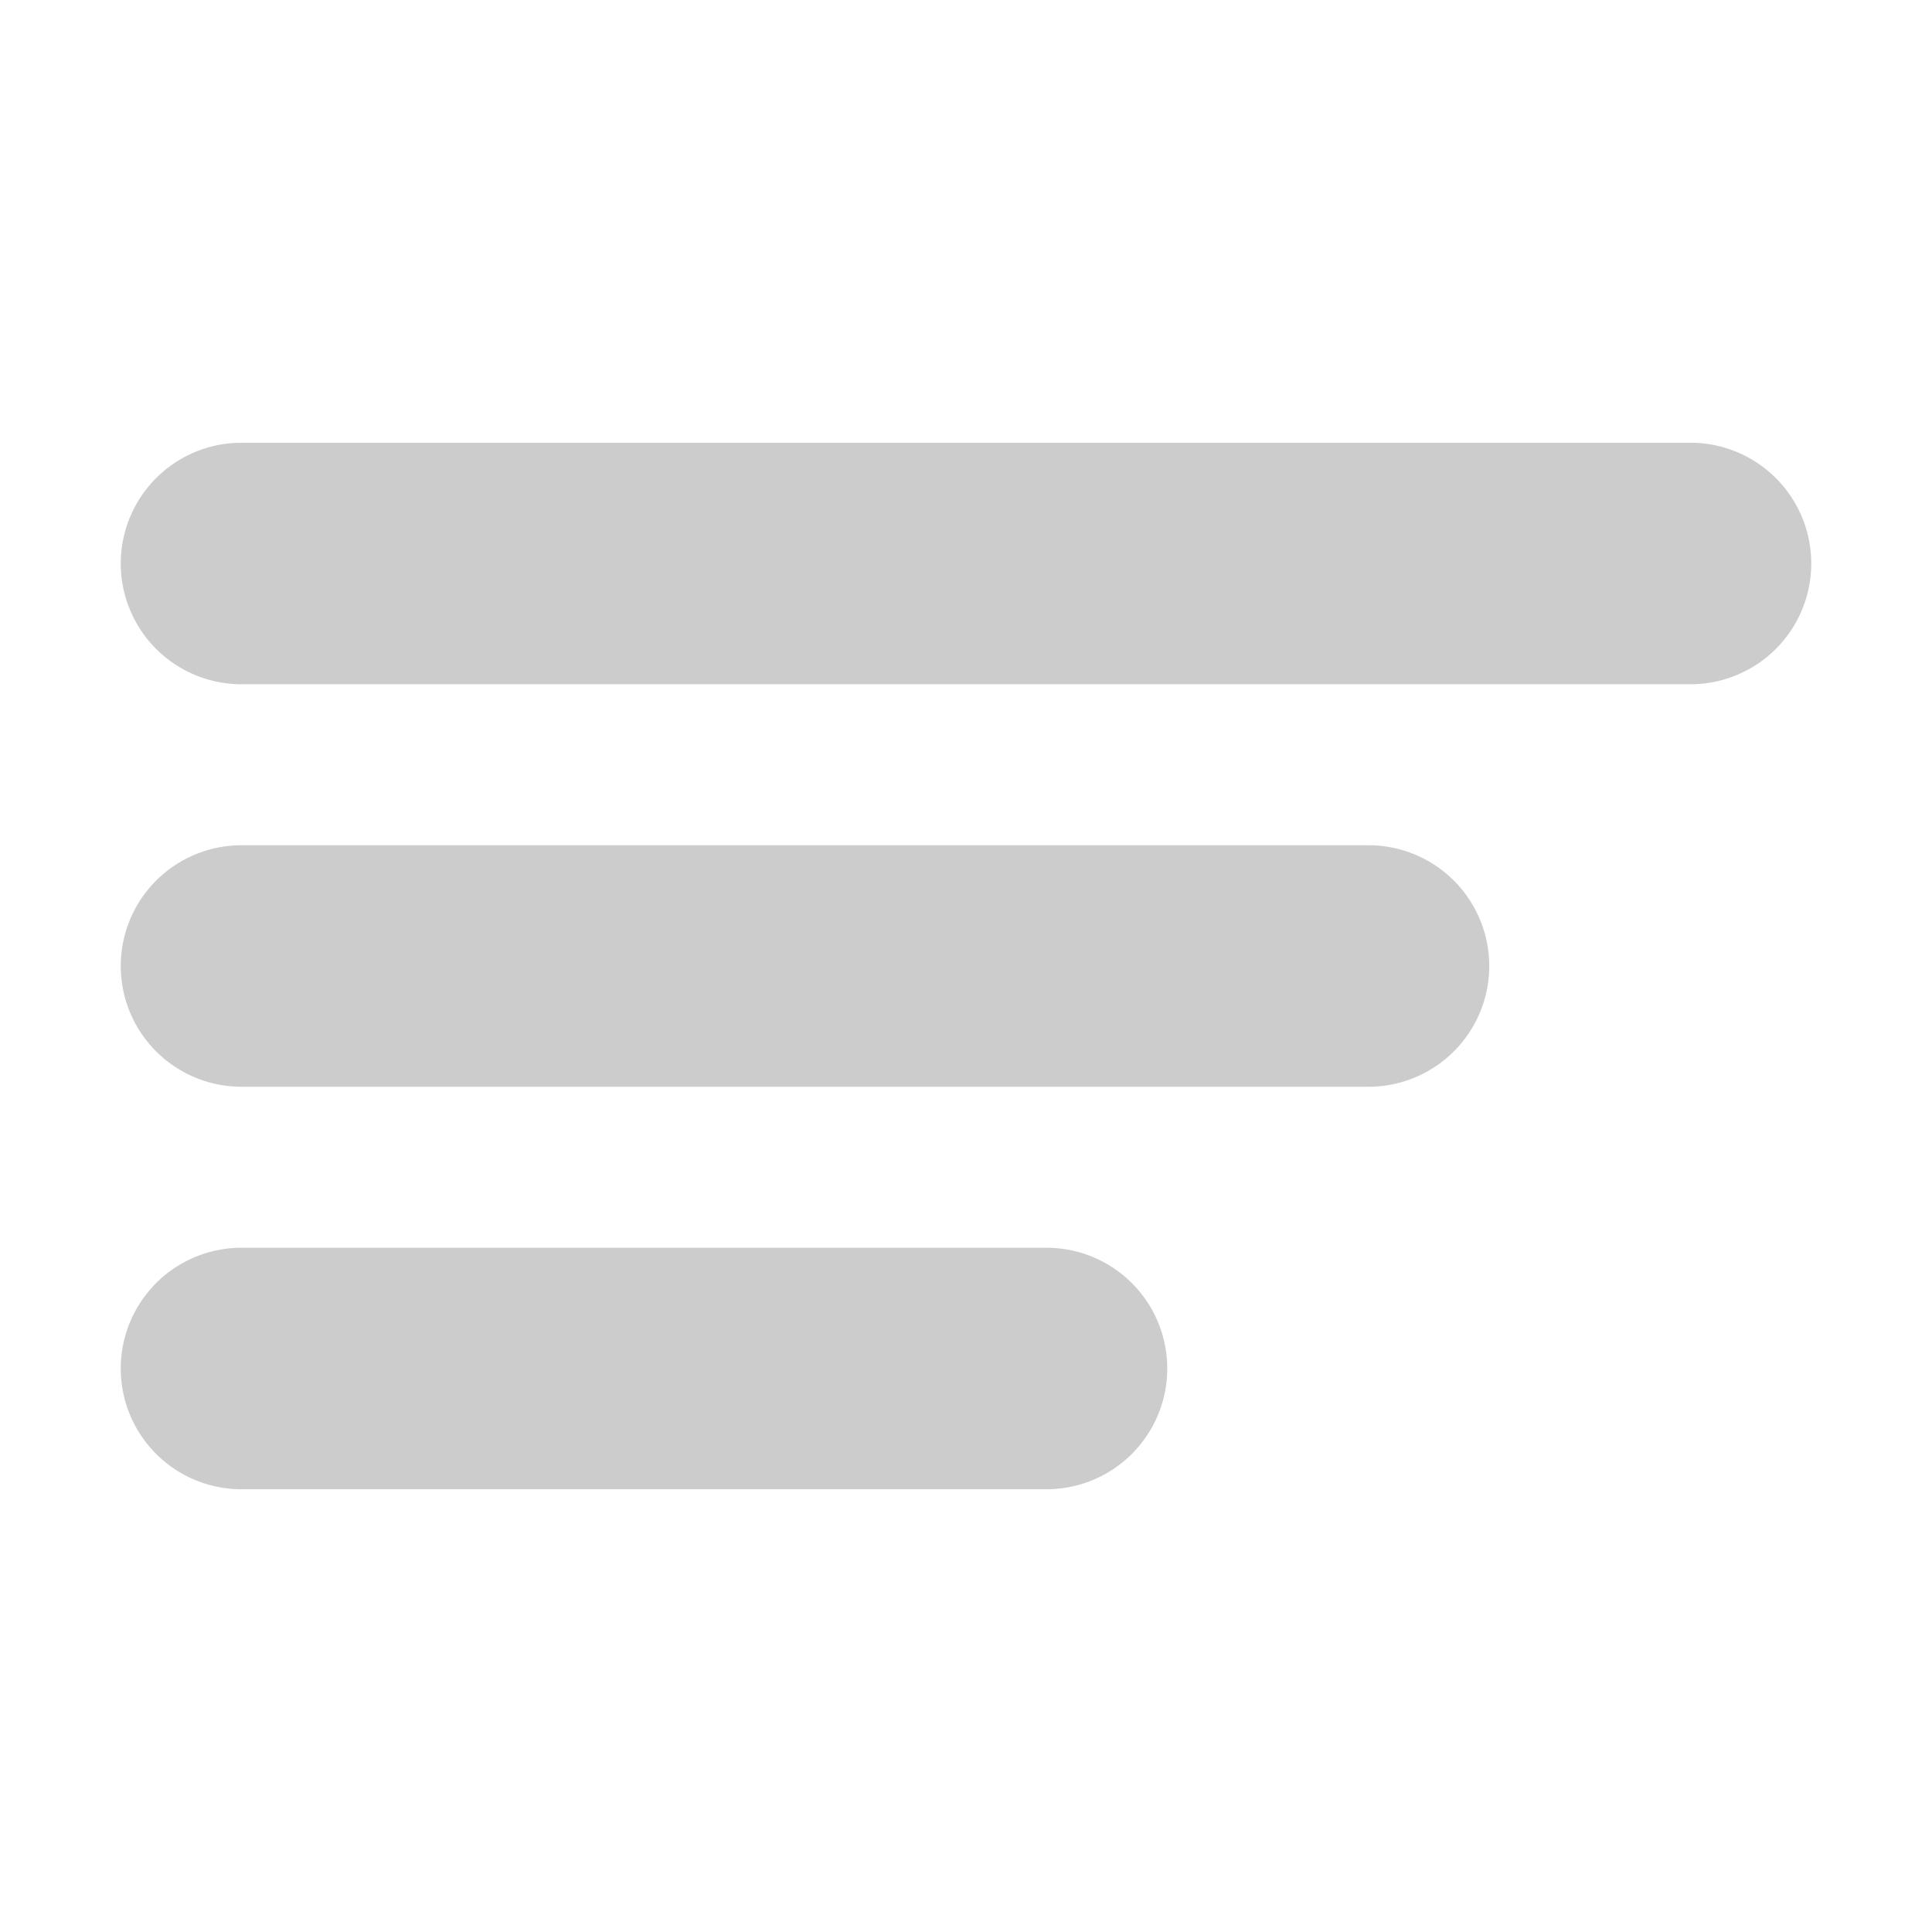 <!DOCTYPE svg PUBLIC "-//W3C//DTD SVG 1.1//EN" "http://www.w3.org/Graphics/SVG/1.1/DTD/svg11.dtd">
<!-- Uploaded to: SVG Repo, www.svgrepo.com, Transformed by: SVG Repo Mixer Tools -->
<svg width="800px" height="800px" viewBox="0 0 24 24" xmlns="http://www.w3.org/2000/svg" id="sort" class="icon glyph" fill="#cccccc" stroke="#cccccc">
<g id="SVGRepo_bgCarrier" stroke-width="0"/>
<g id="SVGRepo_tracerCarrier" stroke-linecap="round" stroke-linejoin="round"/>
<g id="SVGRepo_iconCarrier">
<path d="M21,8H3A1,1,0,0,1,3,6H21a1,1,0,0,1,0,2Z" style="fill:#cccccc"/>
<path d="M17,13H3a1,1,0,0,1,0-2H17a1,1,0,0,1,0,2Z" style="fill:#cccccc"/>
<path d="M13,18H3a1,1,0,0,1,0-2H13a1,1,0,0,1,0,2Z" style="fill:#cccccc"/>
</g>
</svg>